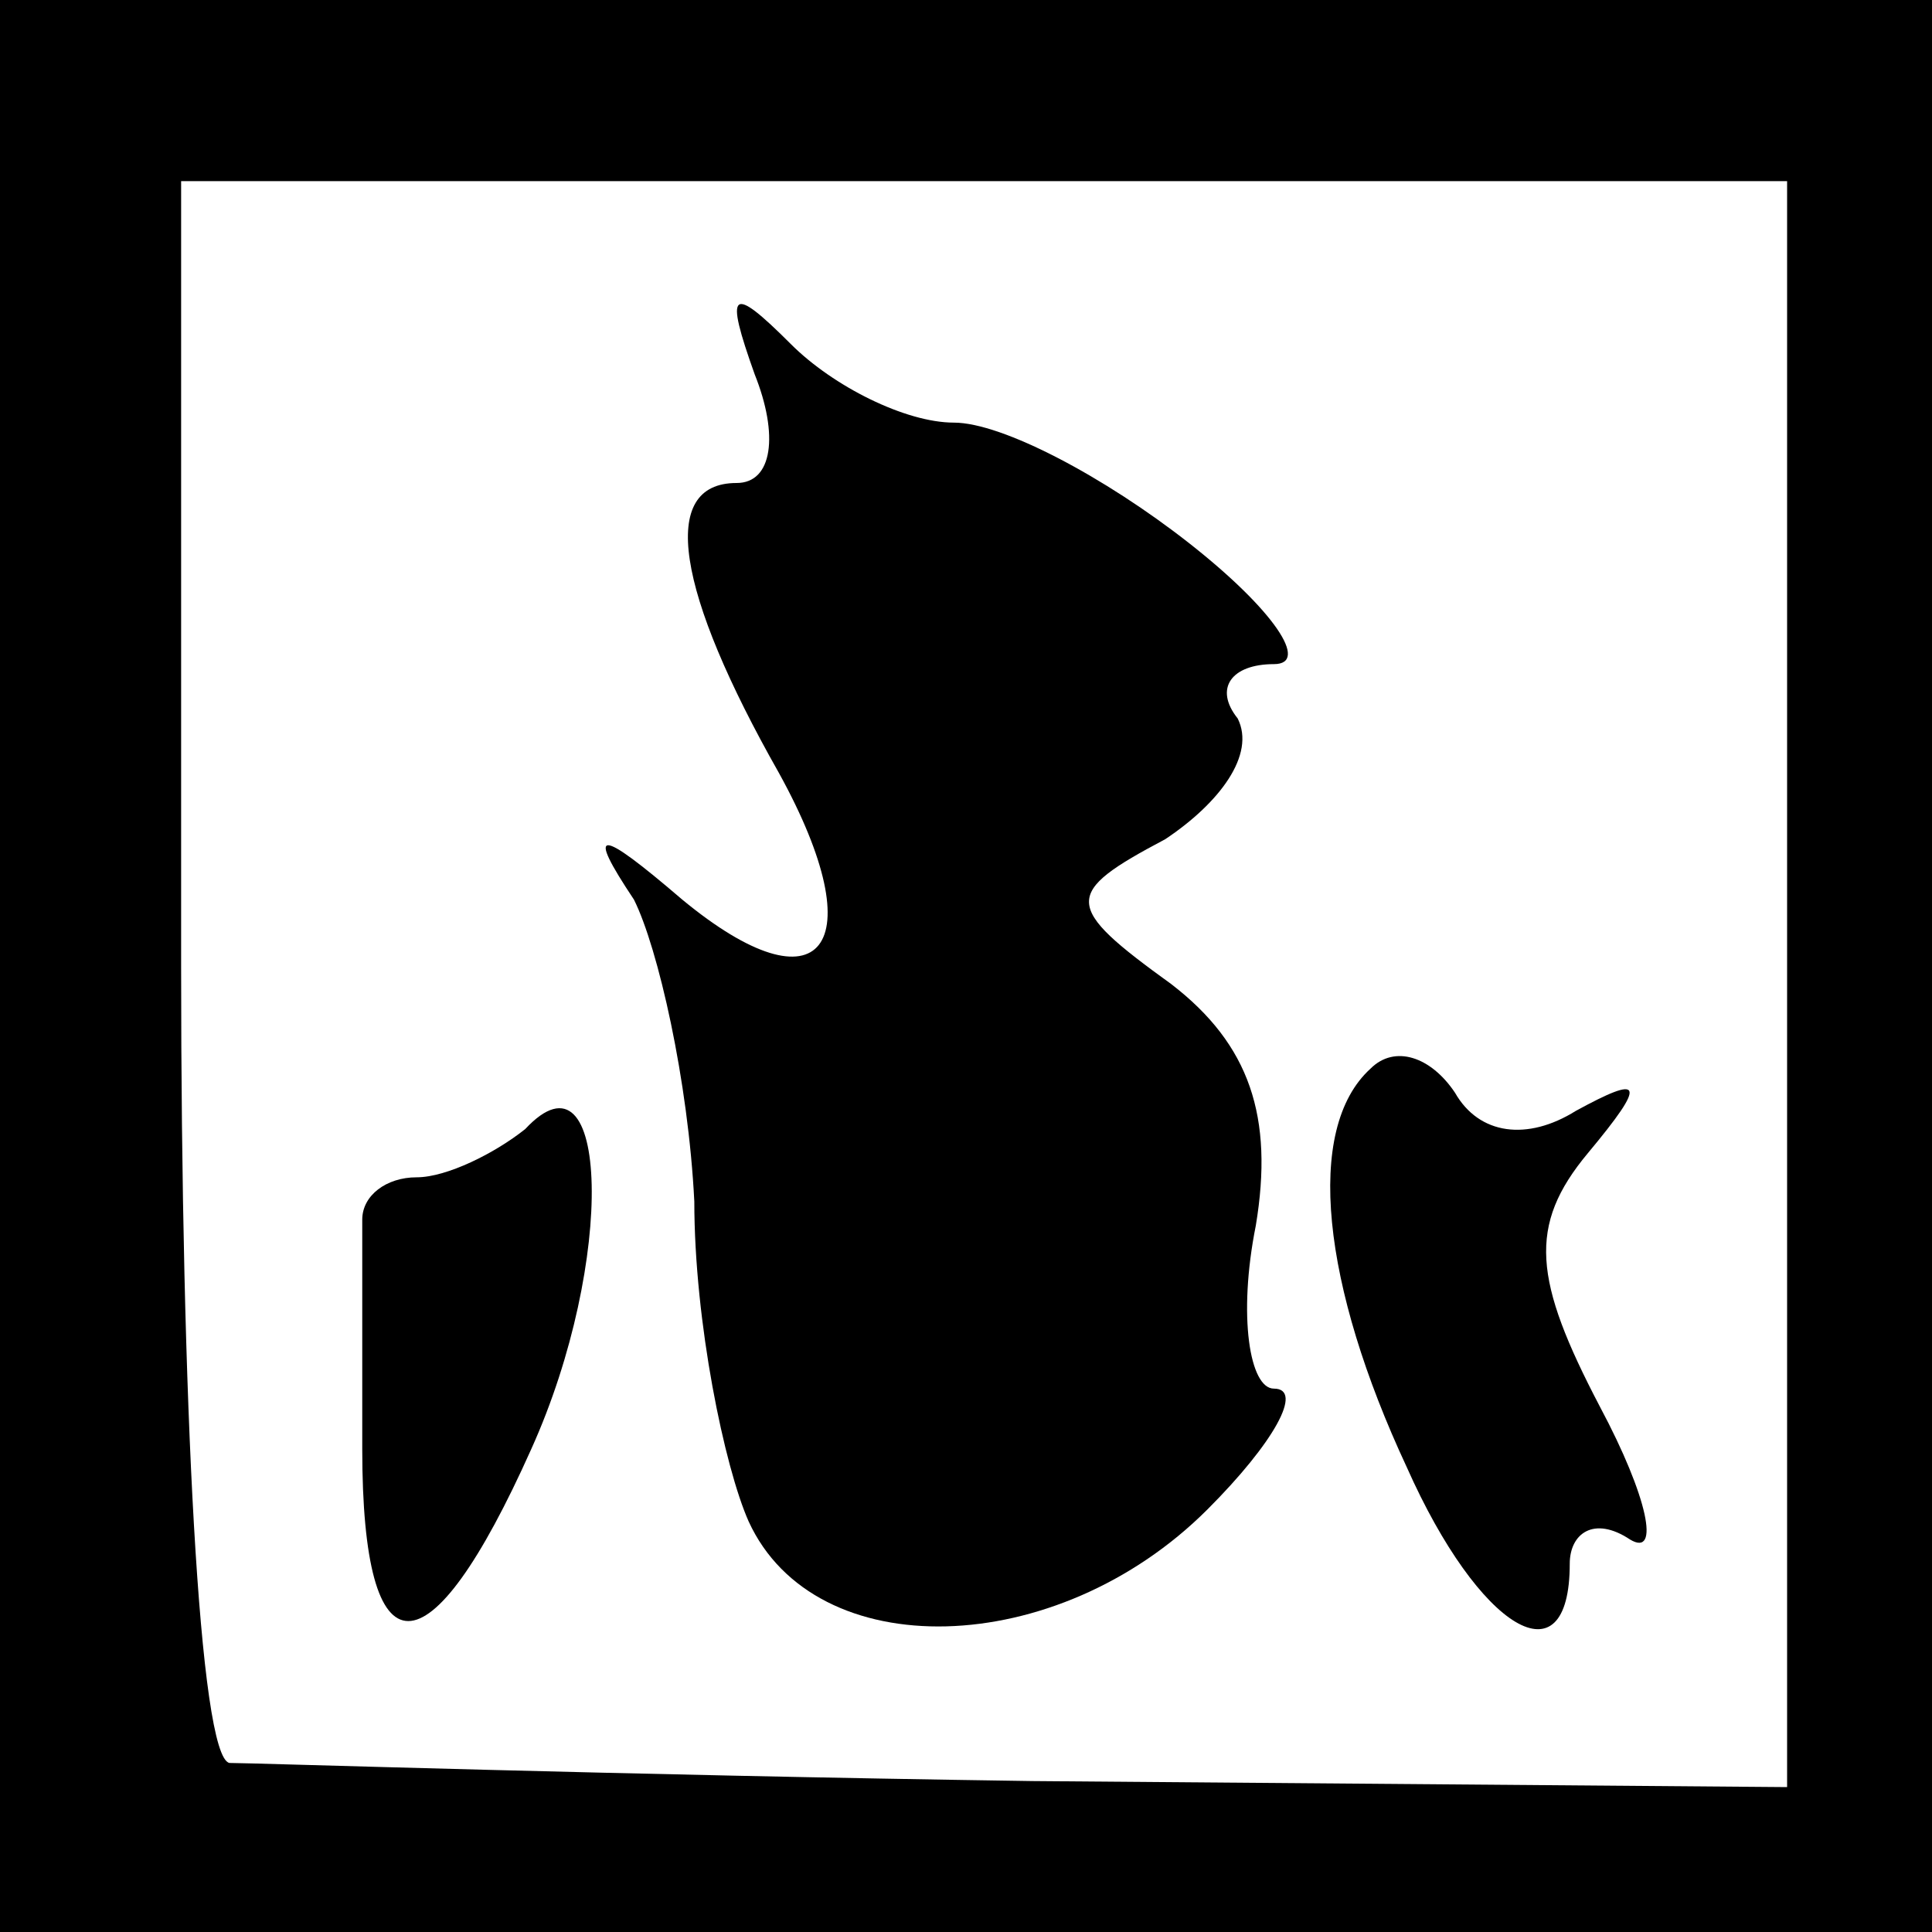 <?xml version="1.0" standalone="no"?>
<!DOCTYPE svg PUBLIC "-//W3C//DTD SVG 20010904//EN"
 "http://www.w3.org/TR/2001/REC-SVG-20010904/DTD/svg10.dtd">
<svg version="1.0" xmlns="http://www.w3.org/2000/svg"
 width="32pt" height="32pt" viewBox="0 0 32 32"
 preserveAspectRatio="xMidYMid meet">
<rect x="0" y="0" width="32" height="32" fill="#808080" stroke="none"/>
<g transform="translate(0,32) scale(0.1,-0.1)"
fill="#000000" stroke="none">
<path fill="#000000" stroke="none" d="M0 160 l0 -160 160 0 160 0 0 160 0
160 -160 0 -160 0 0 -160z"/>
<path fill="#ffffff" stroke="none" d="M296 157 l0 -133 -125 1 c-69 1 -129 3
-133 3 -5 1 -8 60 -8 132 l0 130 133 0 133 0 0 -133z"/>
<path fill="#000000" stroke="none" d="M125 258 c4 -10 3 -18 -3 -18 -13 0
-10 -18 7 -48 16 -29 7 -40 -16 -21 -14 12 -16 12 -8 0 4 -8 9 -30 10 -50 0
-20 5 -44 9 -53 11 -24 51 -23 76 2 11 11 16 20 11 20 -4 0 -6 12 -3 27 3 18
-1 30 -14 40 -18 13 -18 15 -1 24 9 6 15 14 12 20 -4 5 -1 9 6 9 6 0 0 9 -14
20 -14 11 -31 20 -39 20 -8 0 -20 6 -27 13 -10 10 -11 9 -6 -5z"/>
<path fill="#000000" stroke="none" d="M227 143 c-11 -10 -8 -36 6 -66 12 -27
27 -36 27 -16 0 5 4 8 10 4 5 -3 3 7 -5 22 -11 21 -12 30 -2 42 10 12 9 13 -2
7 -8 -5 -16 -4 -20 3 -4 6 -10 8 -14 4z"/>
<path fill="#000000" stroke="none" d="M87 133 c-5 -4 -13 -8 -18 -8 -5 0 -9
-3 -9 -7 0 -5 0 -21 0 -38 0 -38 11 -38 28 0 14 31 13 68 -1 53z"/>
</g>
</svg>
